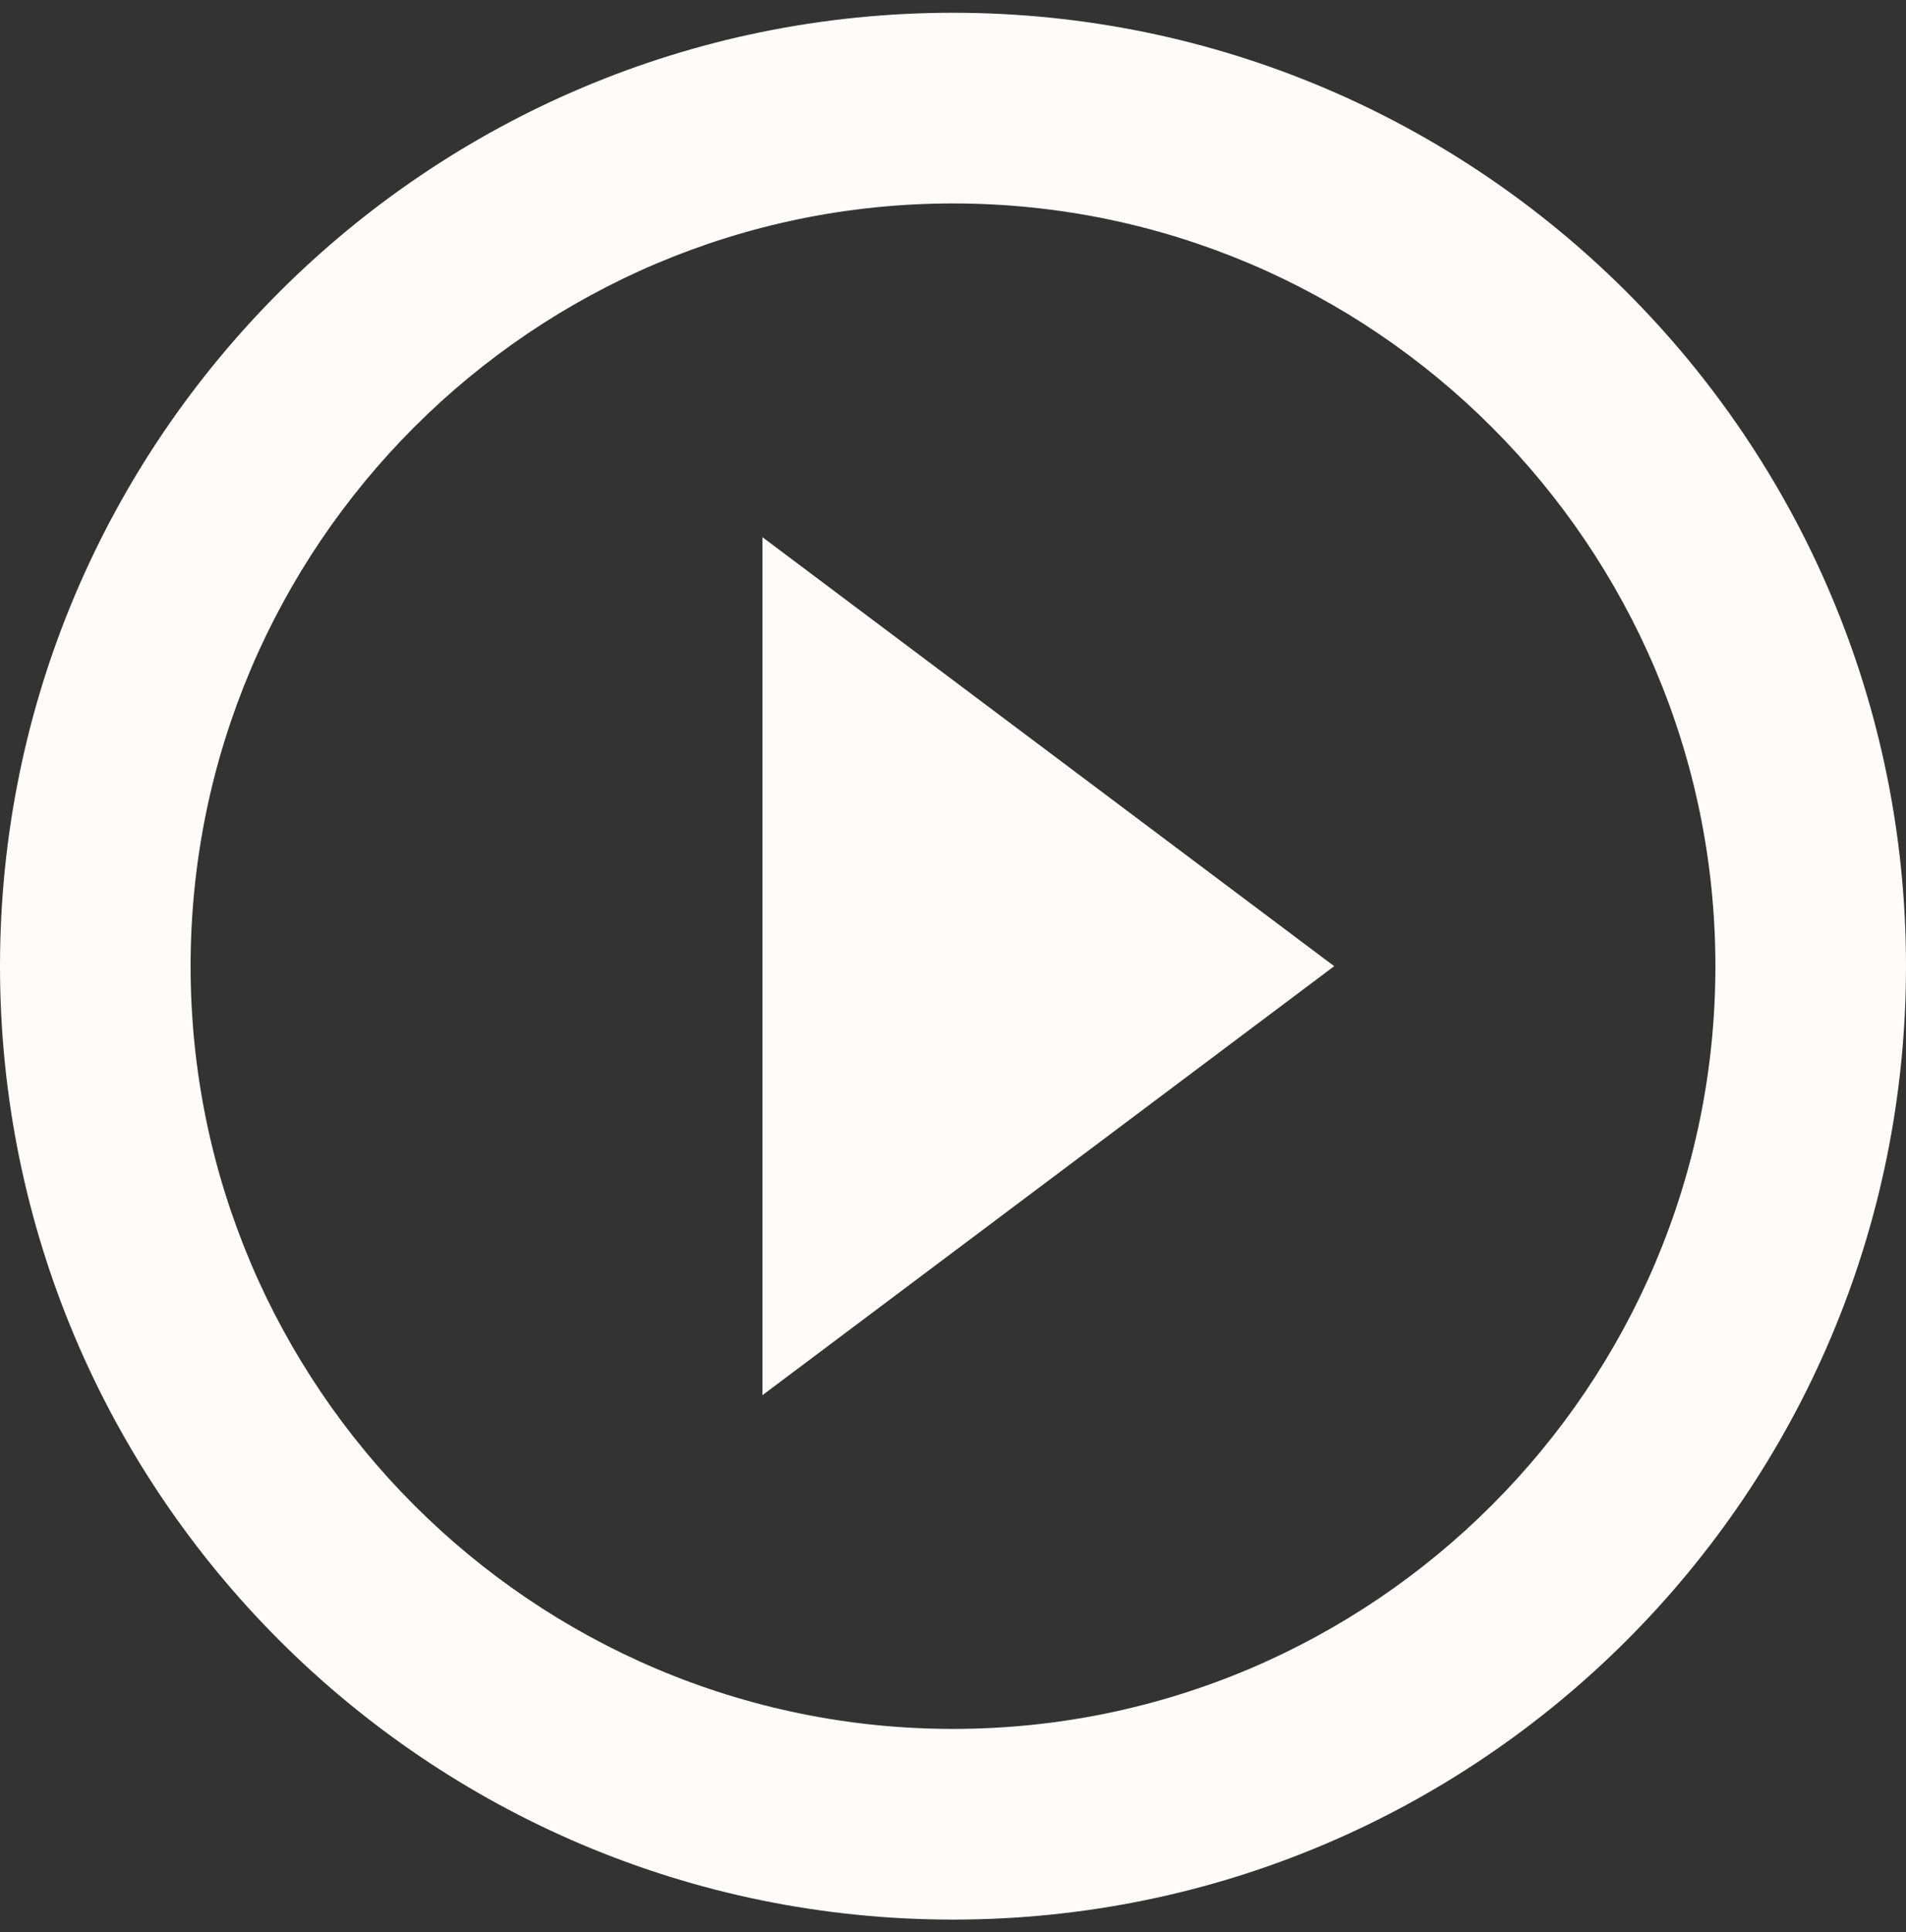 <svg width="75" height="76" viewBox="0 0 75 76" fill="none" xmlns="http://www.w3.org/2000/svg">
<rect x="0" y="0" width="75" height="76" fill="#333333" stroke="none"/>
<path d="M30 54.877L52.5 38.002L30 21.127V54.877ZM37.5 0.502C16.8 0.502 0 17.302 0 38.002C0 58.702 16.8 75.502 37.5 75.502C58.2 75.502 75 58.702 75 38.002C75 17.302 58.2 0.502 37.5 0.502ZM37.5 68.002C20.962 68.002 7.5 54.539 7.5 38.002C7.5 21.465 20.962 8.002 37.5 8.002C54.038 8.002 67.5 21.465 67.5 38.002C67.5 54.539 54.038 68.002 37.5 68.002Z" fill="#FFFBFA"/>
</svg>
